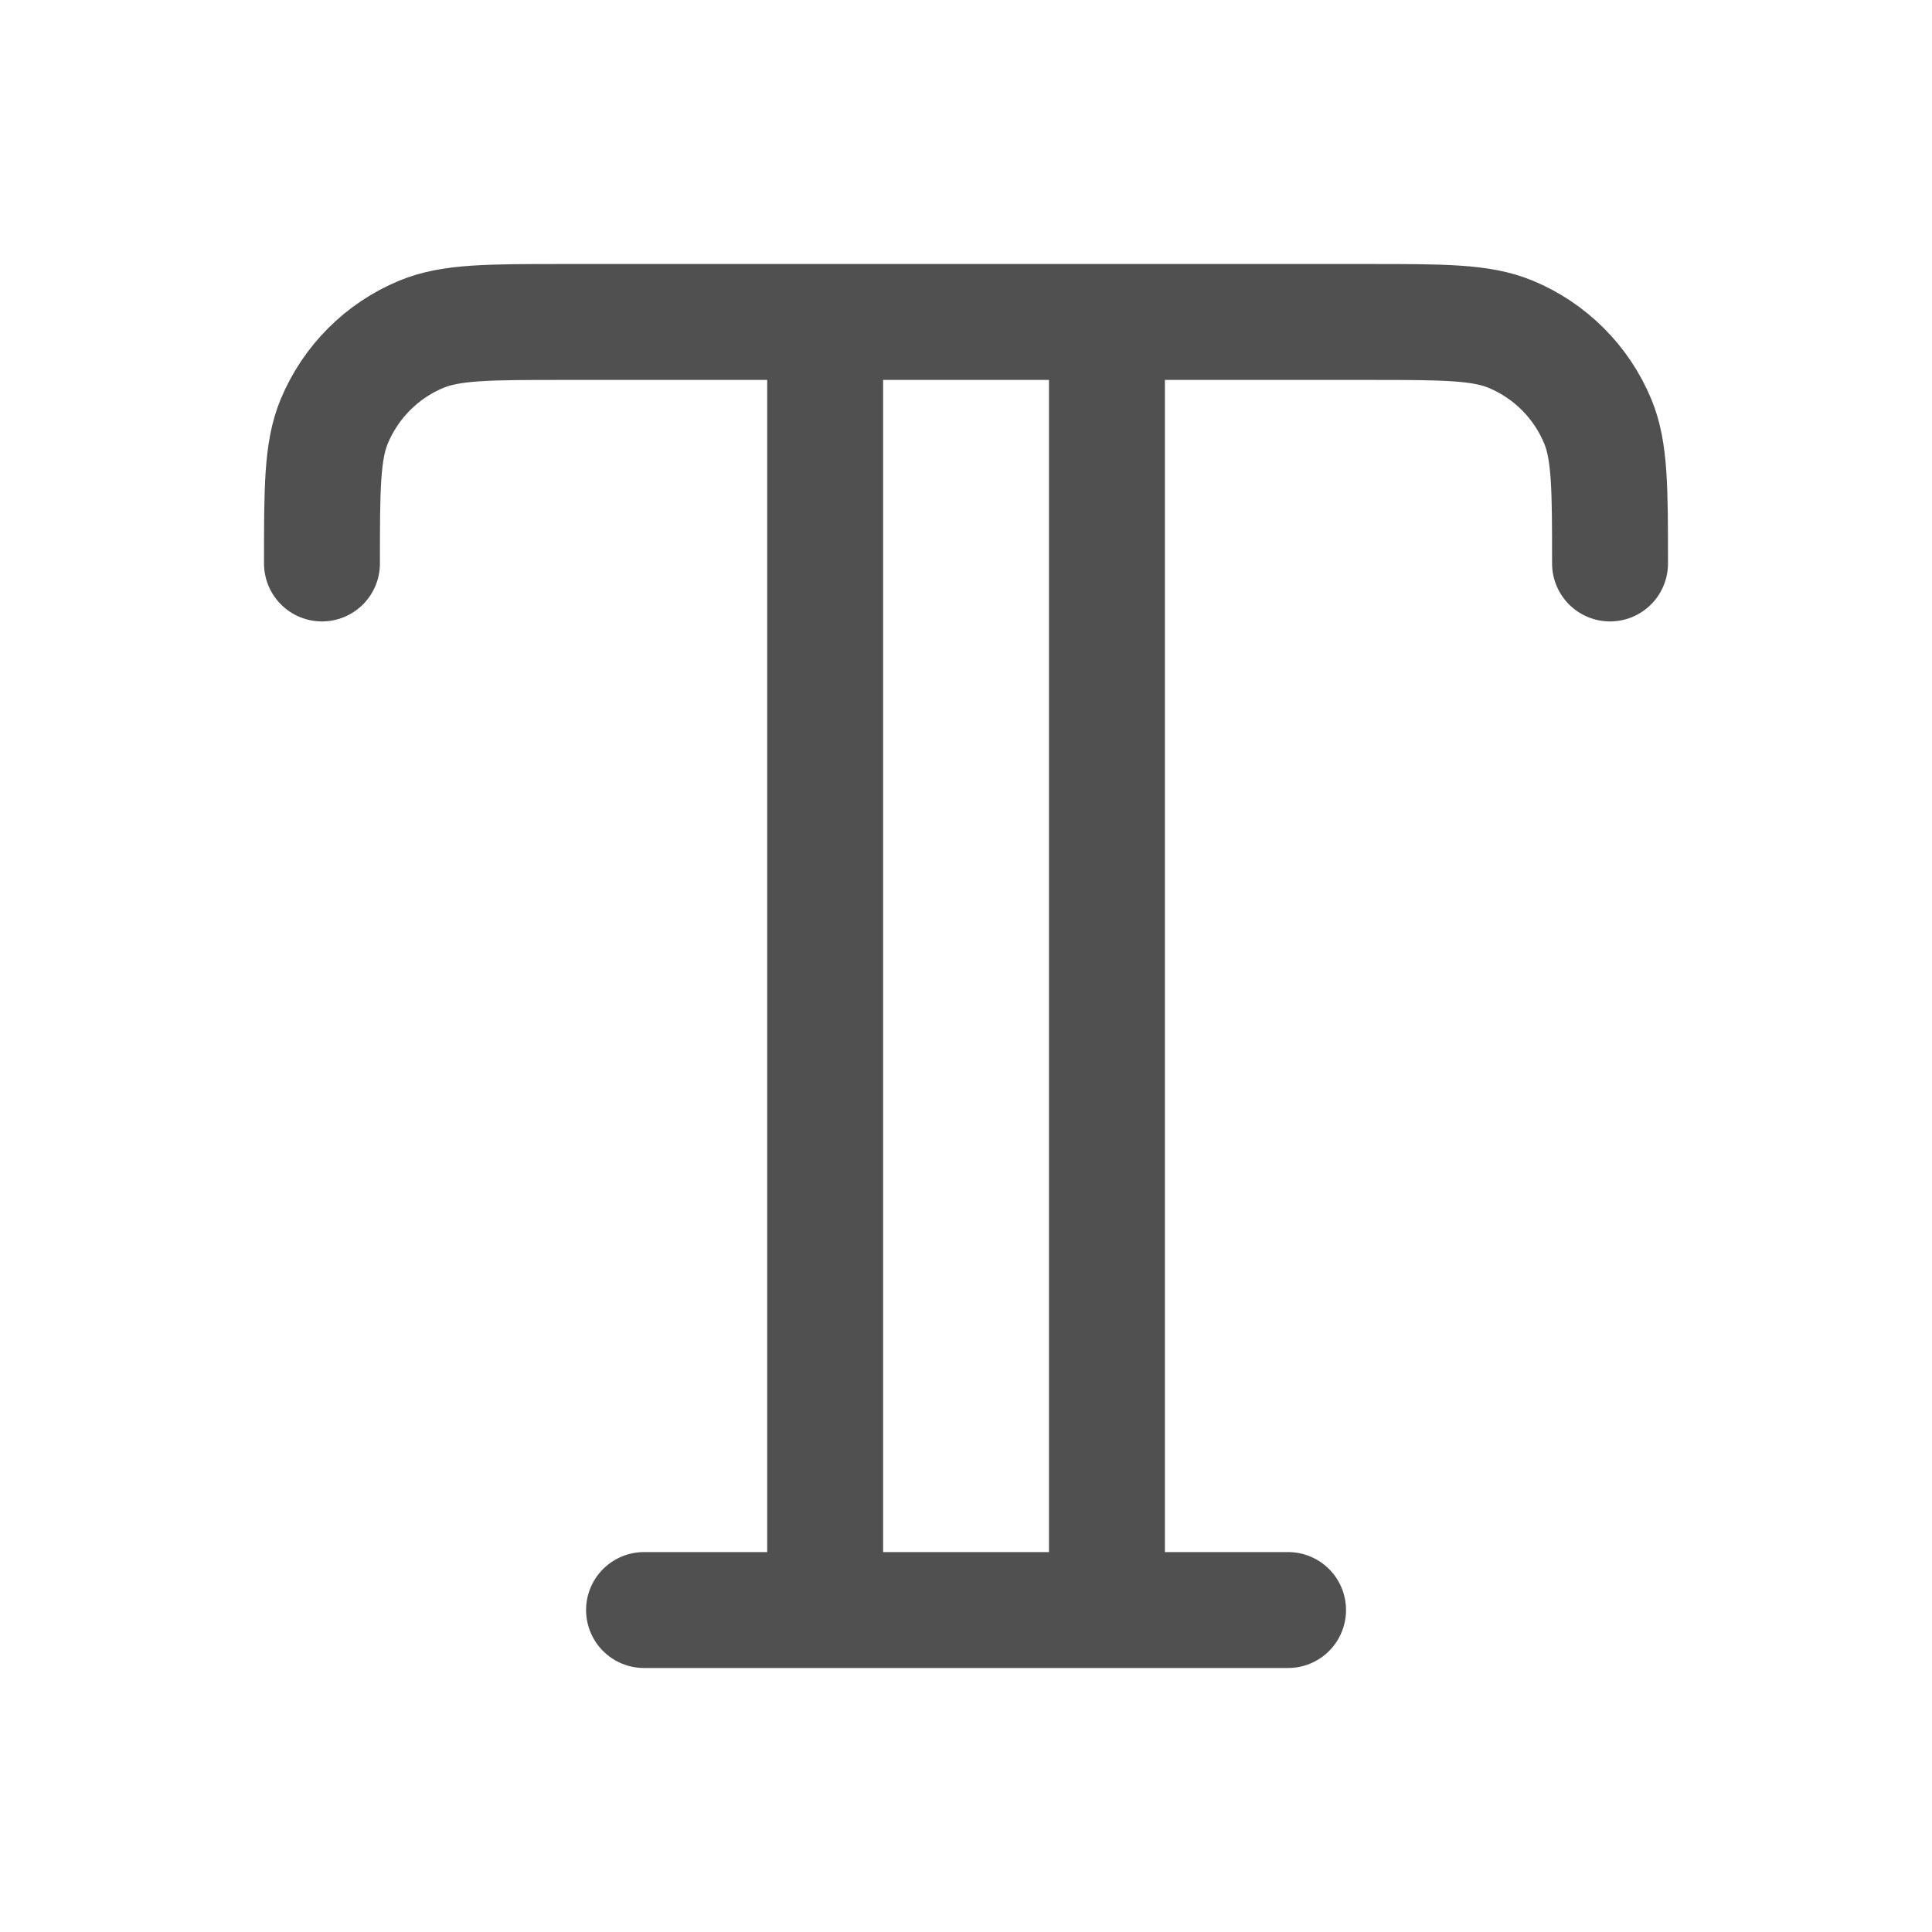 <svg width="20" height="20" viewBox="0 0 20 20" fill="none" xmlns="http://www.w3.org/2000/svg">
    <path d="M3.333 5.833C3.333 5.057 3.333 4.668 3.46 4.362C3.63 3.954 3.954 3.629 4.362 3.46C4.669 3.333 5.057 3.333 5.833 3.333H14.167C14.943 3.333 15.332 3.333 15.638 3.46C16.046 3.629 16.371 3.954 16.54 4.362C16.667 4.668 16.667 5.057 16.667 5.833M6.667 16.667H13.334M8.542 3.333V16.667M11.459 3.333V16.667" stroke="#505050" stroke-width="1.2" stroke-linecap="round" stroke-linejoin="round"/>
</svg>
